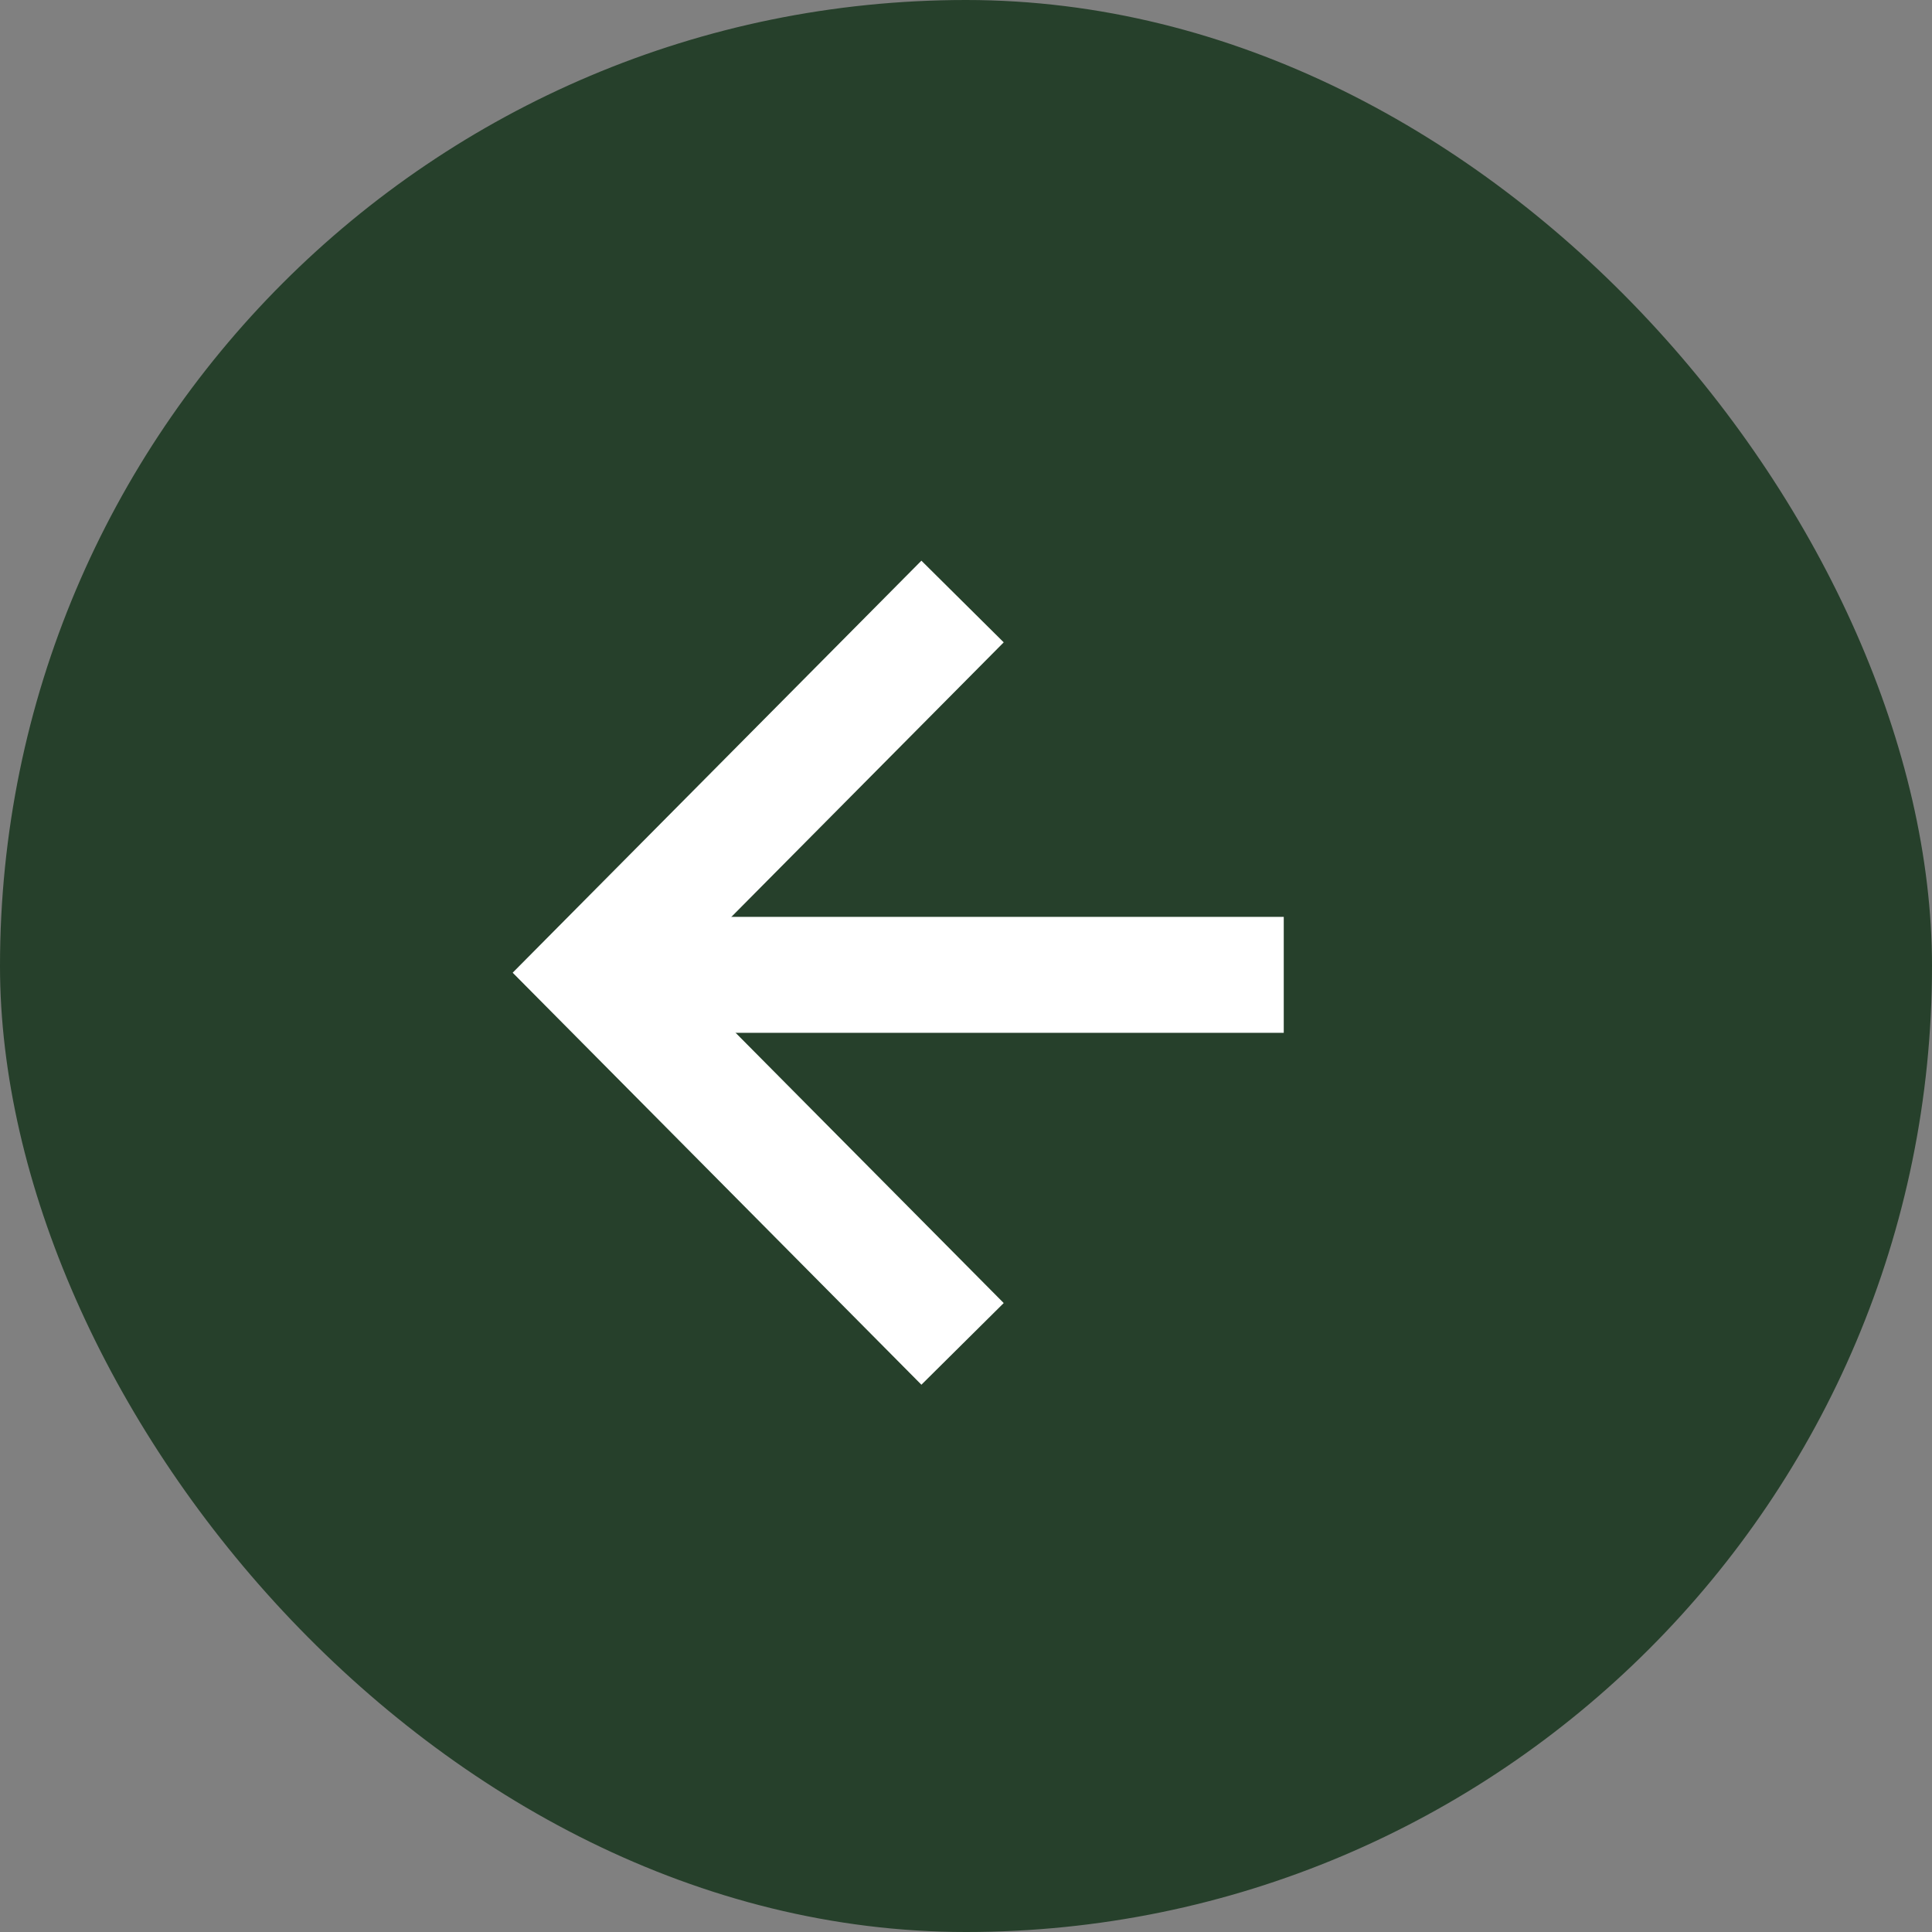 <svg width="64" height="64" viewBox="0 0 64 64" fill="none" xmlns="http://www.w3.org/2000/svg">
<rect x="0" y="0" width="64" height="64" fill="#808080" stroke="none"/>
<rect width="64" height="64" rx="32" fill="#26402B"/>
<g clip-path="url(#clip0_0_266)">
<g clip-path="url(#clip1_0_266)">
<path d="M31.886 19.926L19.688 32.222L31.886 44.518" stroke="white" stroke-width="3.841"/>
<path d="M19.643 32.293H42.526" stroke="white" stroke-width="3.841"/>
</g>
</g>
<defs>
<clipPath id="clip0_0_266">
<rect width="32" height="32" fill="white" transform="translate(16 16)"/>
</clipPath>
<clipPath id="clip1_0_266">
<rect width="32" height="32" fill="white" transform="translate(16 16)"/>
</clipPath>
</defs>
</svg>
